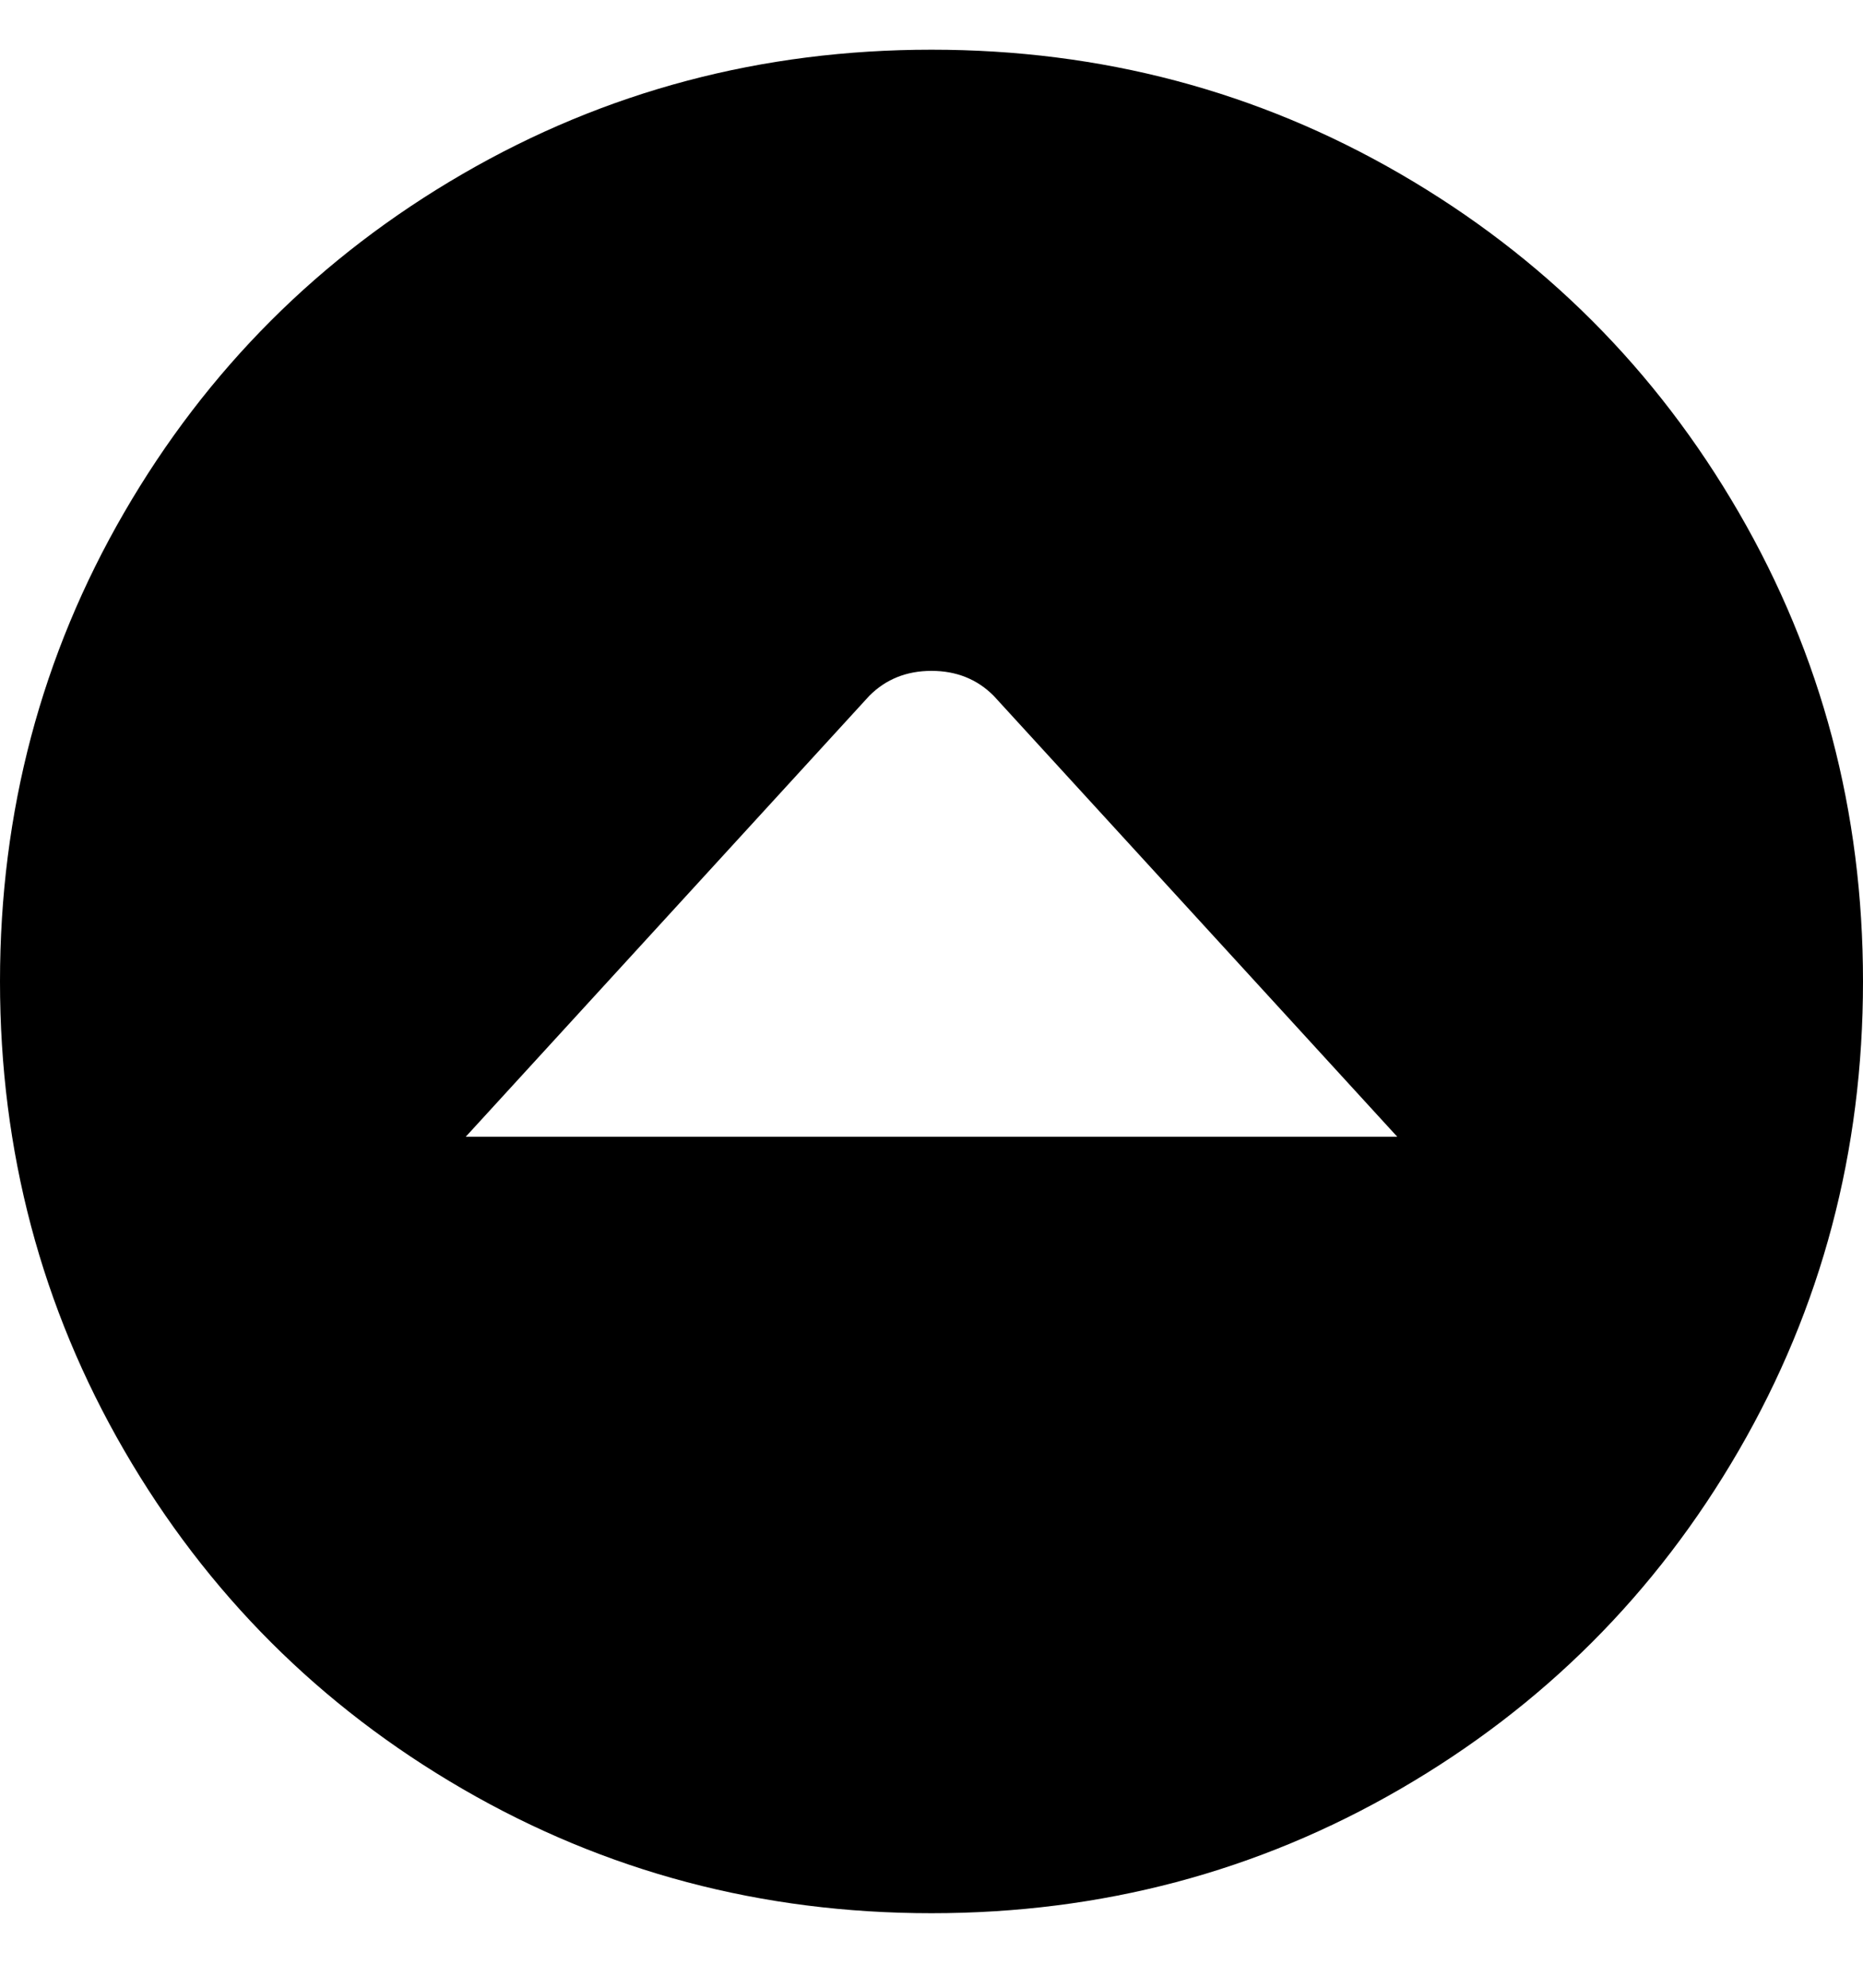<svg viewBox="0 0 300 320" xmlns="http://www.w3.org/2000/svg"><path d="M150 308q41 0 75.5-20t54.5-54.5q20-34.5 20-75.5t-20-75.5Q260 48 225.5 28T150 8q-41 0-75.5 20T20 82.5Q0 117 0 158t20 75.5Q40 268 74.5 288t75.5 20zm-10-196q4-4 10-4t10 4l65 71H75l65-71z"/></svg>